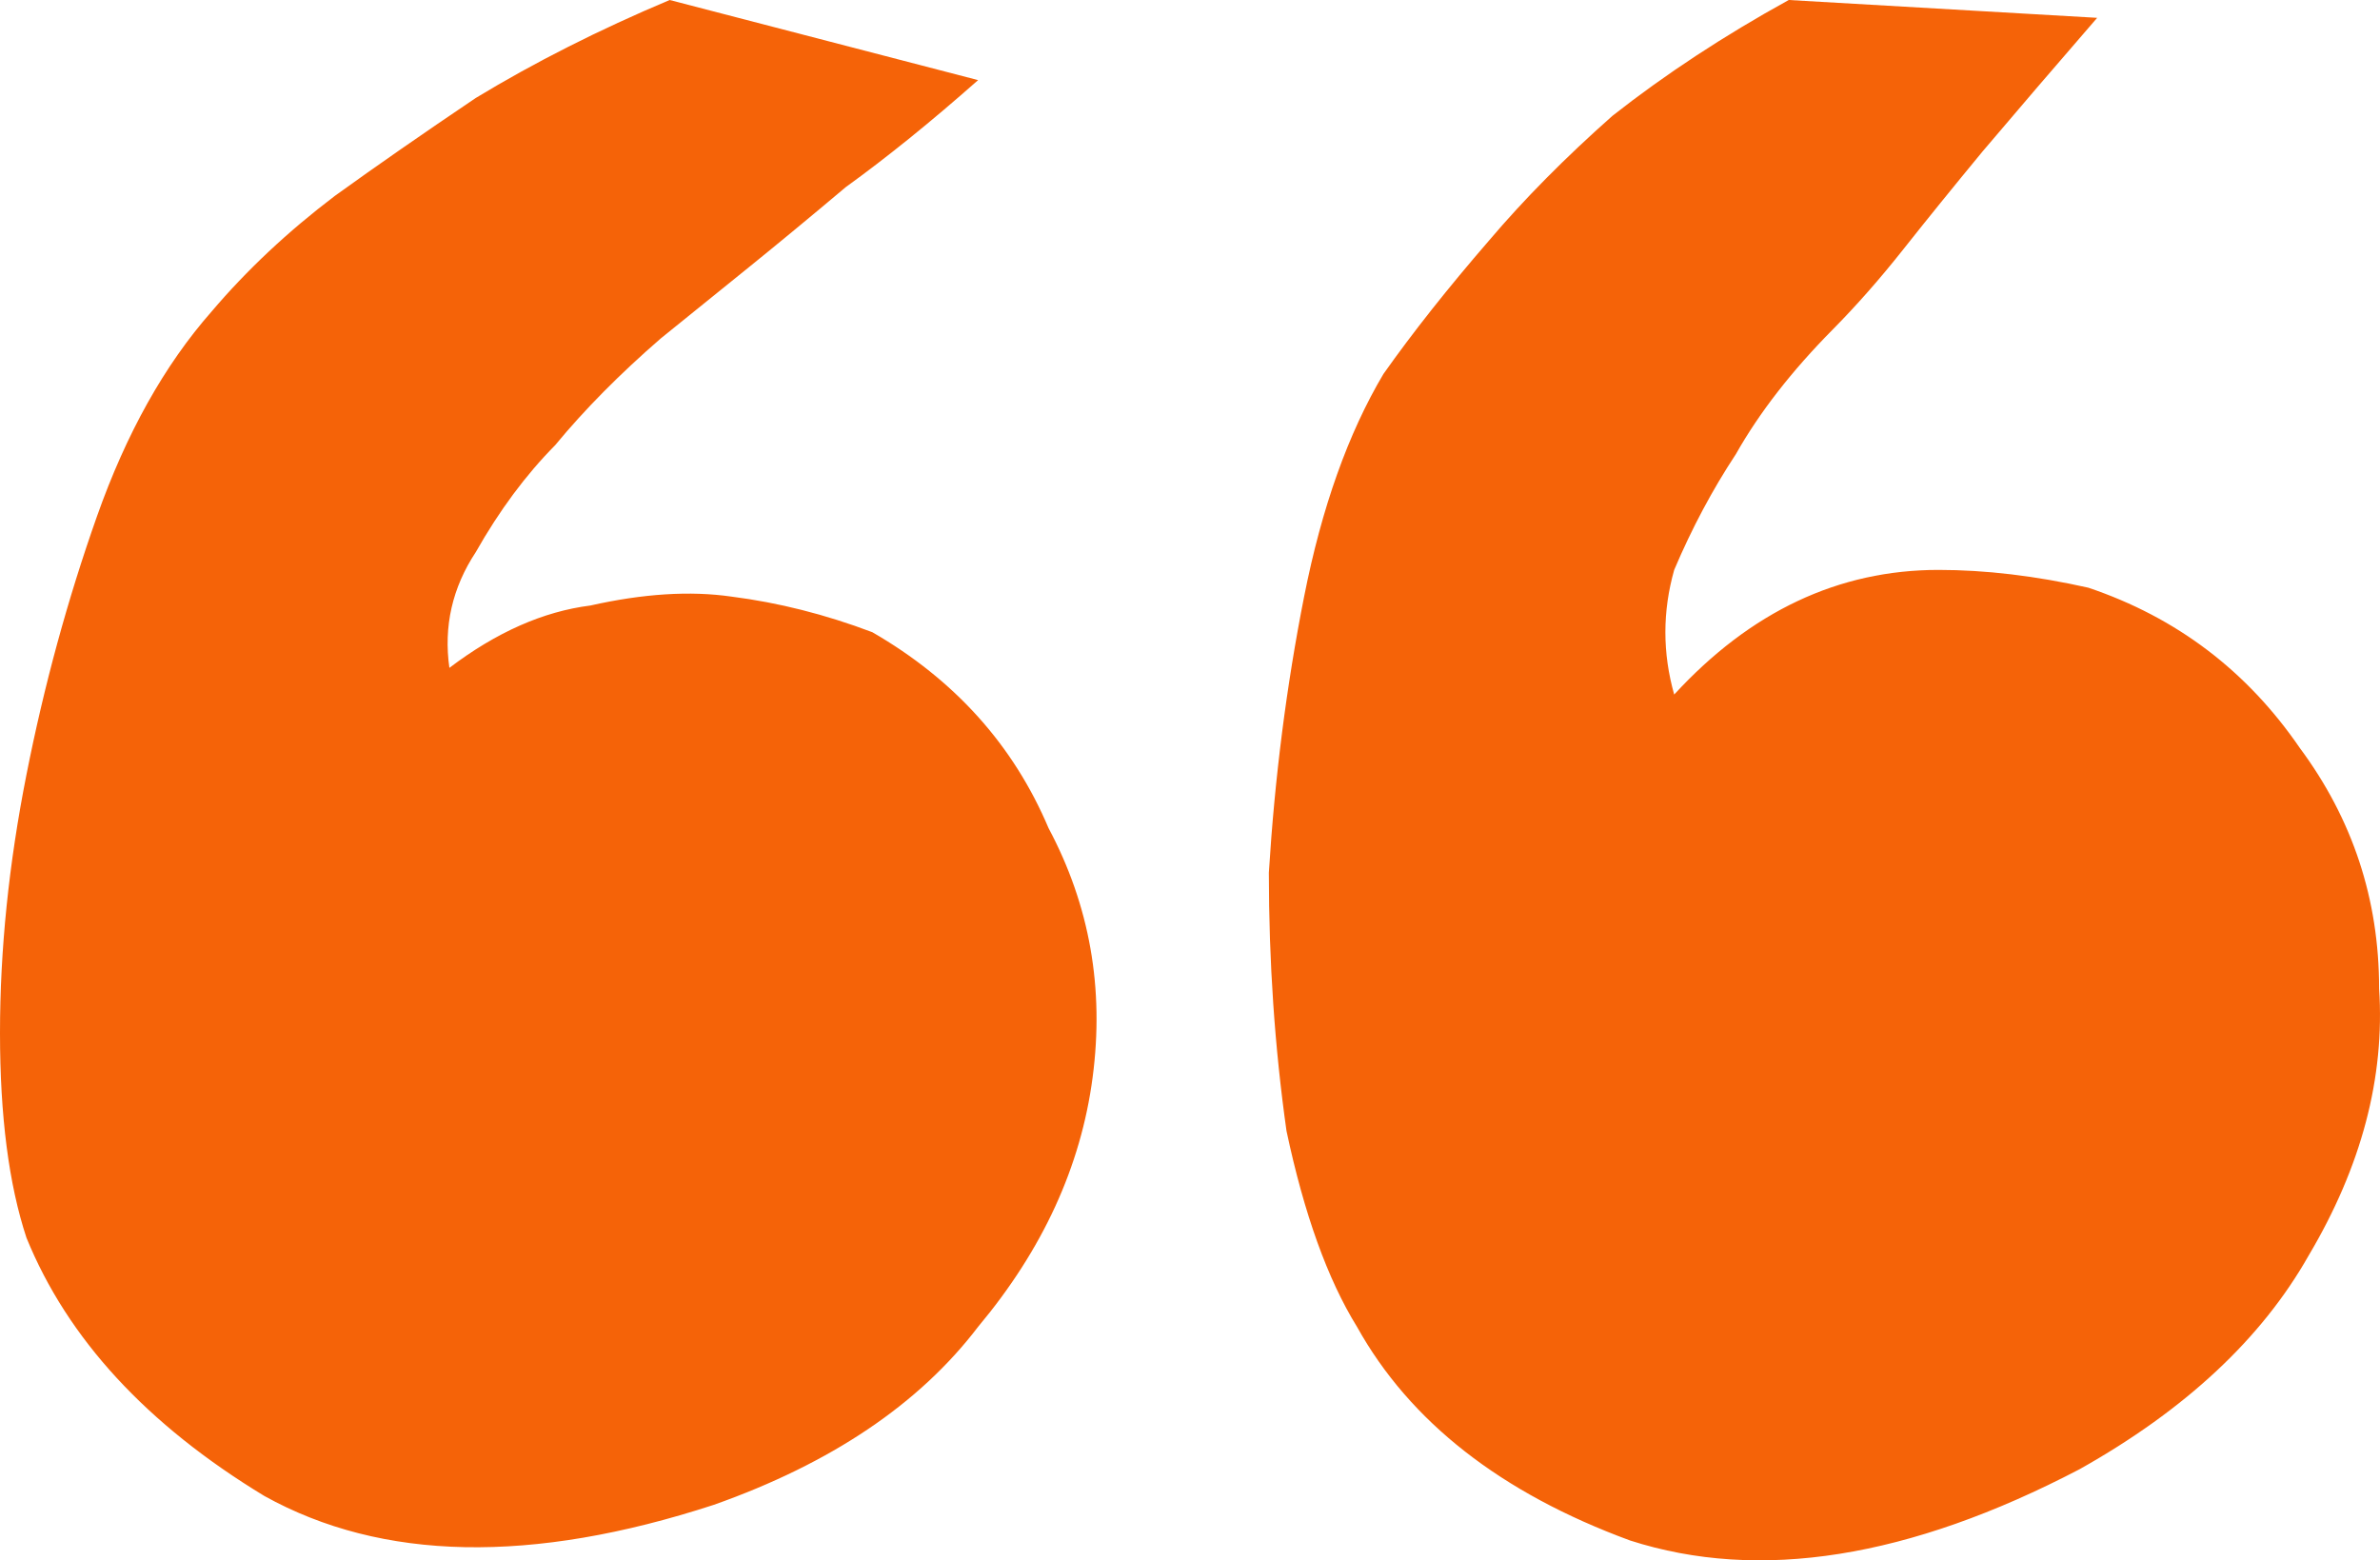 <svg width="61" height="40" viewBox="0 0 61 40" fill="none" xmlns="http://www.w3.org/2000/svg">
<path d="M53.525 15.066C55.783 15.827 57.59 17.197 58.945 19.175C60.3 21.001 60.977 23.056 60.977 25.338C61.128 27.621 60.526 29.904 59.171 32.187C57.966 34.317 56.009 36.144 53.299 37.665C48.932 39.948 45.093 40.557 41.781 39.492C38.468 38.274 36.135 36.448 34.78 34.013C34.027 32.795 33.425 31.122 32.973 28.991C32.672 26.86 32.521 24.654 32.521 22.371C32.672 19.936 32.973 17.577 33.425 15.294C33.876 13.012 34.554 11.109 35.457 9.588C36.21 8.522 37.113 7.381 38.167 6.163C39.071 5.098 40.125 4.033 41.329 2.968C42.684 1.902 44.19 0.913 45.846 0L53.751 0.457C52.697 1.674 51.718 2.815 50.815 3.881C50.062 4.794 49.384 5.631 48.782 6.392C48.18 7.153 47.577 7.837 46.975 8.446C45.921 9.511 45.093 10.577 44.491 11.642C43.889 12.555 43.362 13.544 42.91 14.61C42.609 15.675 42.609 16.74 42.91 17.805C44.867 15.675 47.126 14.61 49.685 14.61C50.89 14.61 52.17 14.762 53.525 15.066ZM22.358 16.207C24.466 17.425 25.972 19.099 26.875 21.23C27.929 23.208 28.306 25.338 28.004 27.621C27.703 29.904 26.725 32.035 25.069 34.013C23.563 35.991 21.305 37.513 18.293 38.578C13.626 40.1 9.787 40.024 6.775 38.35C3.764 36.524 1.731 34.317 0.678 31.73C0.226 30.361 0 28.61 0 26.48C0 24.349 0.226 22.143 0.678 19.86C1.129 17.577 1.731 15.37 2.484 13.24C3.237 11.109 4.216 9.359 5.42 7.99C6.324 6.924 7.378 5.935 8.582 5.022C9.636 4.261 10.84 3.424 12.195 2.511C13.701 1.598 15.357 0.761 17.164 0L25.069 2.054C23.864 3.12 22.735 4.033 21.681 4.794C20.777 5.555 19.949 6.24 19.197 6.848C18.444 7.457 17.691 8.066 16.938 8.674C15.884 9.588 14.981 10.501 14.228 11.414C13.475 12.175 12.798 13.088 12.195 14.153C11.593 15.066 11.367 16.055 11.518 17.121C12.722 16.207 13.927 15.675 15.131 15.523C16.486 15.218 17.691 15.142 18.745 15.294C19.949 15.447 21.154 15.751 22.358 16.207Z" fill="#F56308"/>
</svg>
